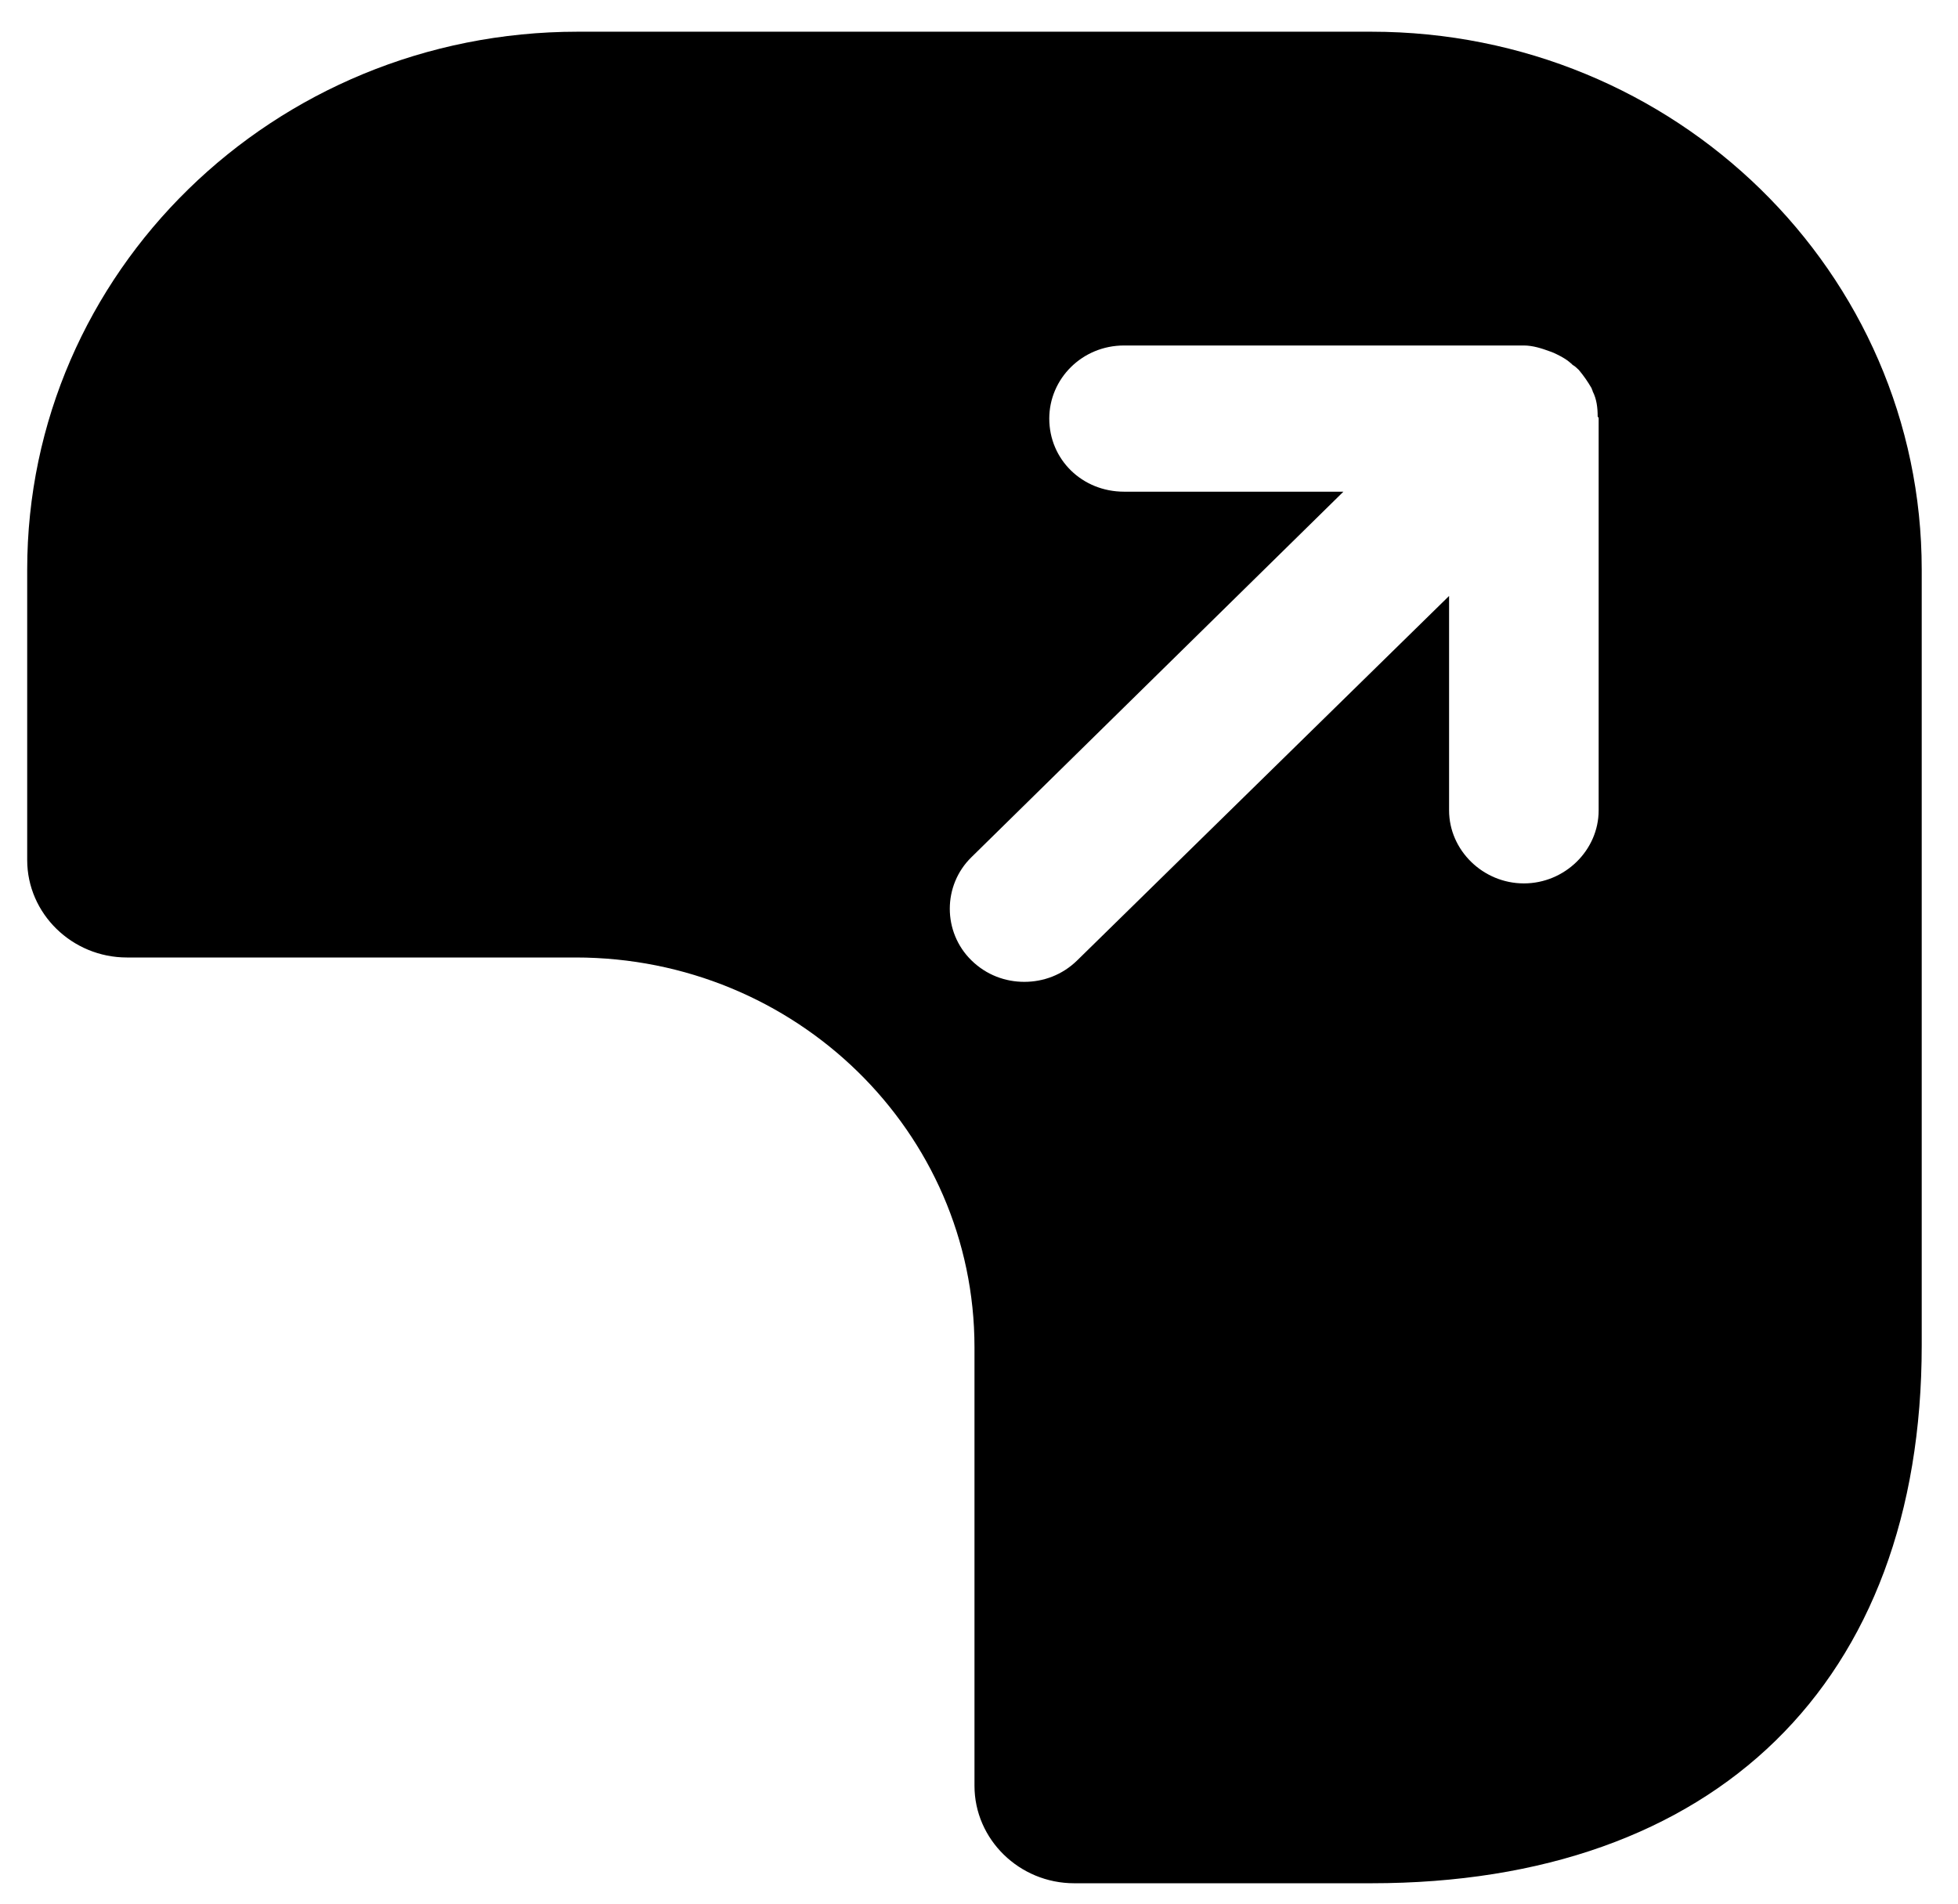 <svg width="36" height="35" viewBox="0 0 36 35" fill="none" xmlns="http://www.w3.org/2000/svg">
<path d="M25.213 0.583H10.62C5.028 0.583 0.5 5.009 0.5 10.473V15.812C0.5 16.798 1.325 17.604 2.333 17.604H10.583C14.635 17.604 17.917 20.811 17.917 24.771V32.833C17.917 33.819 18.742 34.625 19.75 34.625H25.213C31.538 34.625 35.333 30.934 35.333 24.735V10.473C35.333 5.009 30.805 0.583 25.213 0.583ZM29.393 14.899C29.393 15.633 28.77 16.242 28.018 16.242C27.267 16.242 26.643 15.633 26.643 14.899V10.957L19.805 17.658C19.53 17.927 19.182 18.052 18.833 18.052C18.485 18.052 18.137 17.927 17.862 17.658C17.33 17.138 17.33 16.278 17.862 15.759L24.7 9.04H20.667C19.897 9.04 19.292 8.449 19.292 7.696C19.292 6.962 19.897 6.352 20.667 6.352H28.018C28.183 6.352 28.348 6.406 28.495 6.46C28.55 6.478 28.587 6.496 28.623 6.514C28.733 6.567 28.825 6.621 28.917 6.711C28.953 6.729 28.99 6.765 29.027 6.8C29.118 6.908 29.192 7.015 29.265 7.141C29.265 7.159 29.283 7.177 29.283 7.195C29.357 7.338 29.375 7.499 29.375 7.66C29.393 7.678 29.393 7.678 29.393 7.696V14.899Z" fill="black"/>
</svg>

